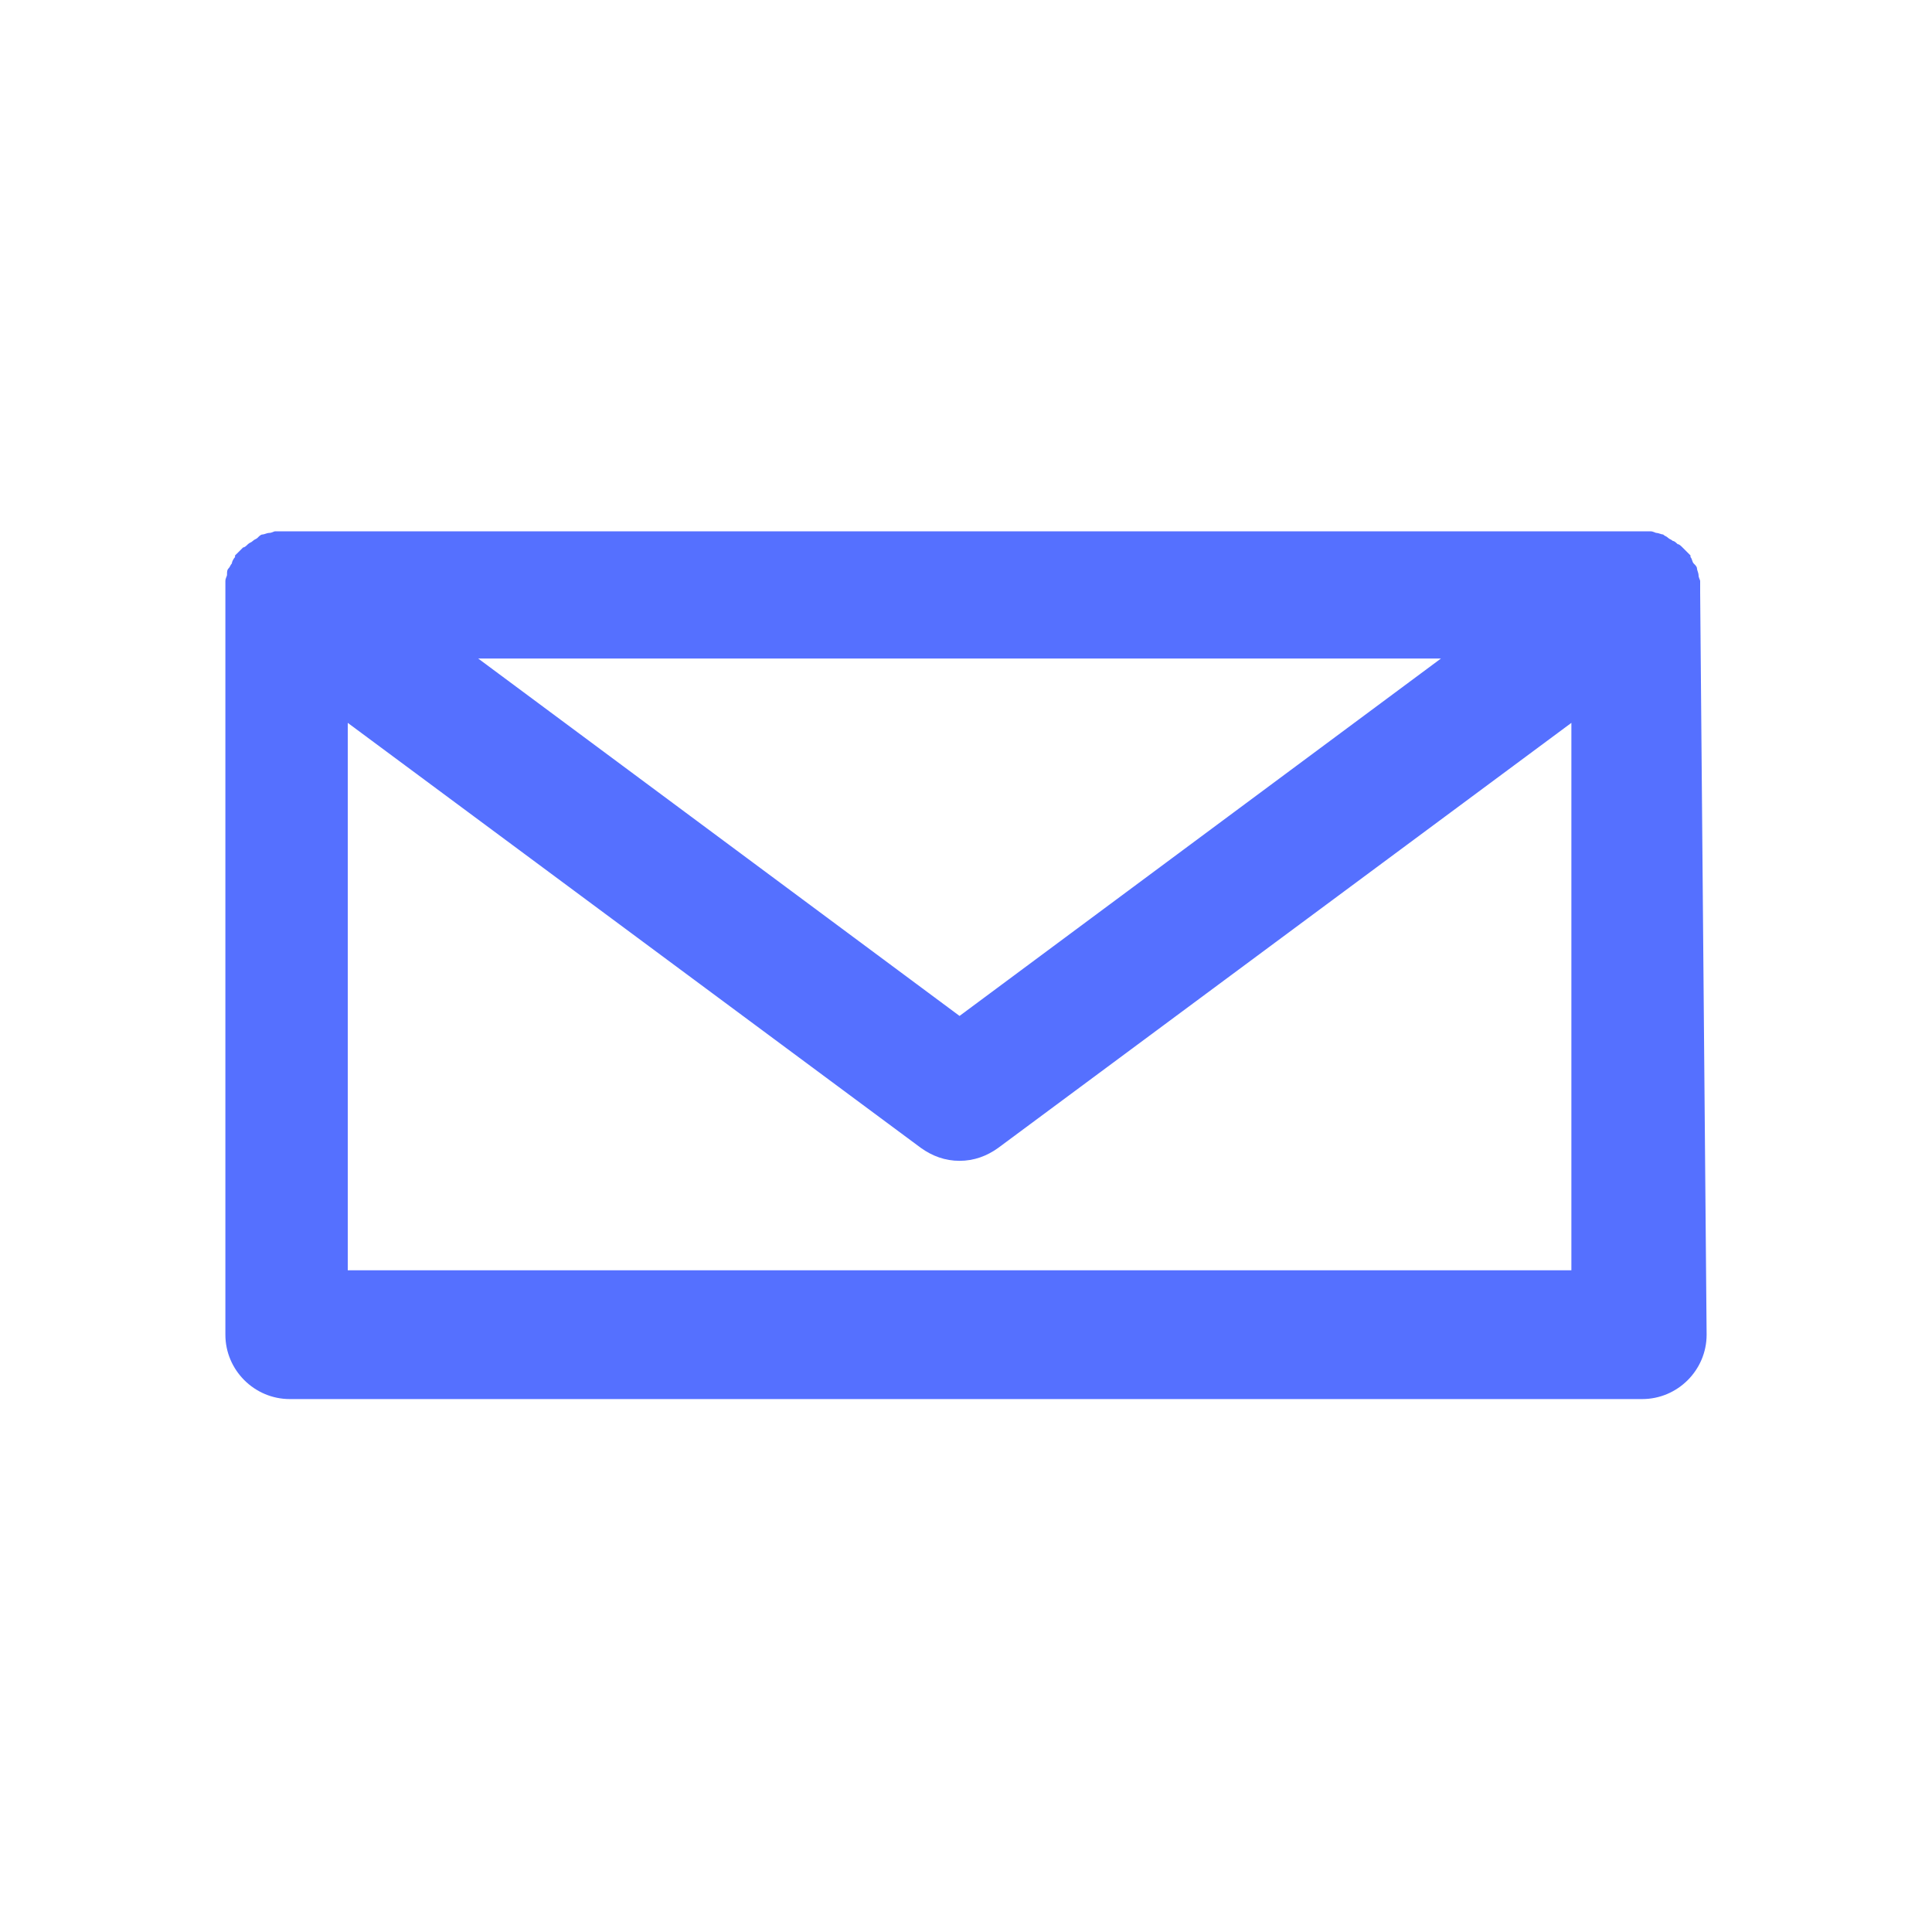 <svg width="32" height="32" viewBox="0 0 32 32" fill="none" xmlns="http://www.w3.org/2000/svg">
<path d="M28.16 9.813C28.16 9.787 28.16 9.733 28.16 9.707C28.16 9.68 28.16 9.653 28.16 9.627C28.16 9.6 28.133 9.573 28.133 9.52C28.133 9.493 28.107 9.44 28.107 9.413C28.107 9.387 28.08 9.36 28.053 9.333C28.027 9.307 28.027 9.253 28 9.227V9.2C27.973 9.173 27.973 9.173 27.947 9.147C27.92 9.12 27.893 9.093 27.867 9.067C27.84 9.04 27.813 9.013 27.787 9.013C27.76 8.987 27.733 8.96 27.707 8.96C27.68 8.933 27.653 8.933 27.627 8.907C27.6 8.88 27.573 8.88 27.547 8.853C27.52 8.853 27.467 8.827 27.44 8.827C27.413 8.827 27.387 8.8 27.333 8.8C27.307 8.8 27.253 8.8 27.227 8.8C27.2 8.8 27.173 8.8 27.147 8.8H4.747C4.72 8.8 4.693 8.8 4.667 8.8C4.64 8.8 4.587 8.8 4.56 8.8C4.533 8.8 4.507 8.827 4.453 8.827C4.427 8.827 4.373 8.853 4.347 8.853C4.32 8.853 4.293 8.88 4.267 8.907C4.24 8.933 4.213 8.933 4.187 8.96C4.16 8.987 4.133 8.987 4.107 9.013C4.08 9.04 4.053 9.067 4.027 9.067C4 9.093 3.973 9.12 3.947 9.147C3.92 9.173 3.92 9.173 3.893 9.2V9.227C3.867 9.253 3.84 9.307 3.84 9.333C3.813 9.36 3.813 9.387 3.787 9.413C3.76 9.44 3.76 9.467 3.76 9.52C3.76 9.547 3.733 9.573 3.733 9.627C3.733 9.653 3.733 9.68 3.733 9.707C3.733 9.733 3.733 9.787 3.733 9.813V9.84V22.107C3.733 22.693 4.213 23.173 4.8 23.173H27.2C27.787 23.173 28.267 22.693 28.267 22.107L28.16 9.813C28.16 9.813 28.16 9.84 28.16 9.813ZM23.867 10.907L15.893 16.827L7.92 10.907H23.867ZM5.76 21.04V11.973L15.253 19.013C15.44 19.147 15.653 19.227 15.893 19.227C16.133 19.227 16.347 19.147 16.533 19.013L26.027 11.973V21.04H5.76Z" fill="#5570FF"/>
</svg>
